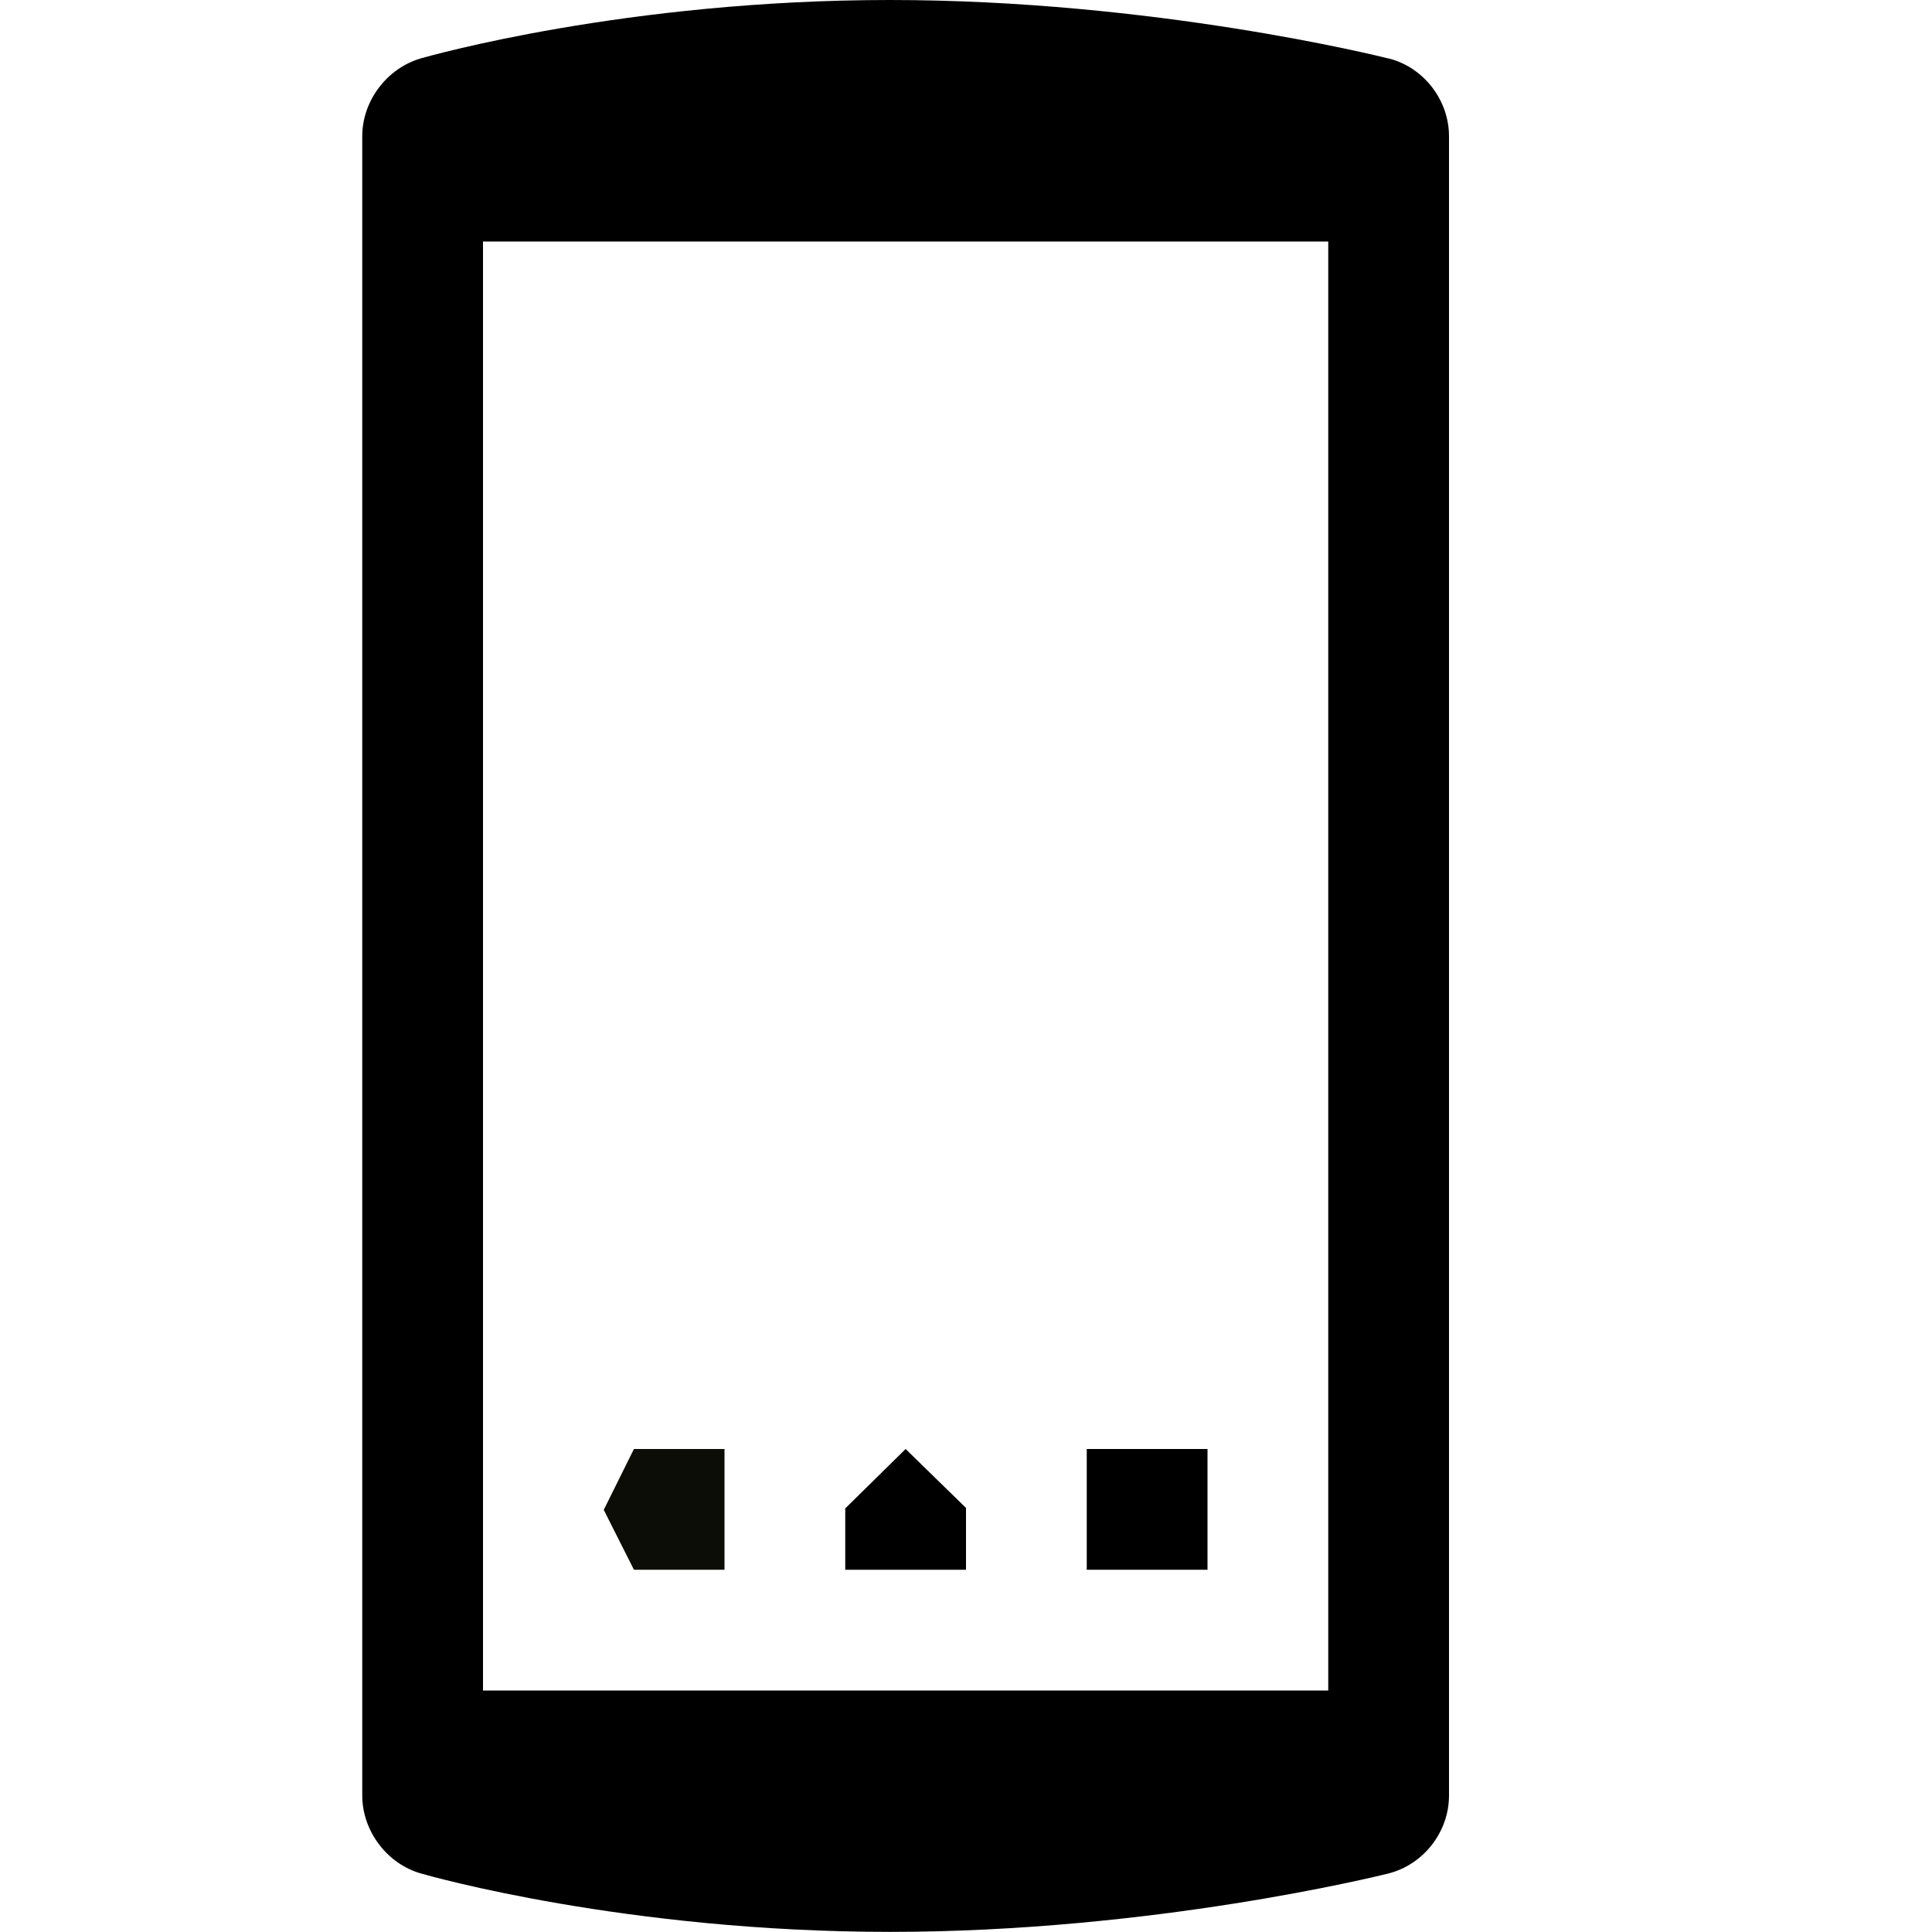 <svg data-icon="nexus" version="1.1" xmlns="http://www.w3.org/2000/svg" width="16" height="16" class="iconic iconic-nexus iconic-size-sm" viewBox="0 0 16 16">
  <g class="iconic-metadata">
    <title>Nexus</title>
  </g>
  <defs>
    <clipPath id="iconic-size-sm-nexus-clip-0">
      <path d="M0 0v16h9v-16h-9zm8 14h-7v-12h7v12z" />
    </clipPath>
  </defs>
  <g data-width="9" data-height="16" class="iconic-container" transform="translate(3)">
    <path clip-path="url(#iconic-size-sm-nexus-clip-0)" d="M8.497.484c-.079-.02-1.951-.484-4.126-.484-2.184 0-3.817.464-3.884.483-.282.081-.487.352-.487.645v13.742c0 .293.205.565.485.645.068.02 1.702.484 3.886.484 2.174 0 4.047-.464 4.125-.483.292-.073.504-.344.504-.646v-13.742c0-.301-.212-.573-.503-.645z"
    class="iconic-nexus-body iconic-property-fill" />
    <path class="iconic-nexus-button iconic-nexus-button-context iconic-property-fill" d="M6 12h1v1h-1z" />
    <path fill="#0C0D07" class="iconic-nexus-button iconic-nexus-button-back iconic-property-fill" d="M2 12.504l.25-.504h.75v1h-.75z" />
    <path class="iconic-nexus-button iconic-nexus-button-home iconic-property-fill" d="M4.5 12l-.5.492v.508h1v-.512z" />
  </g>
</svg>